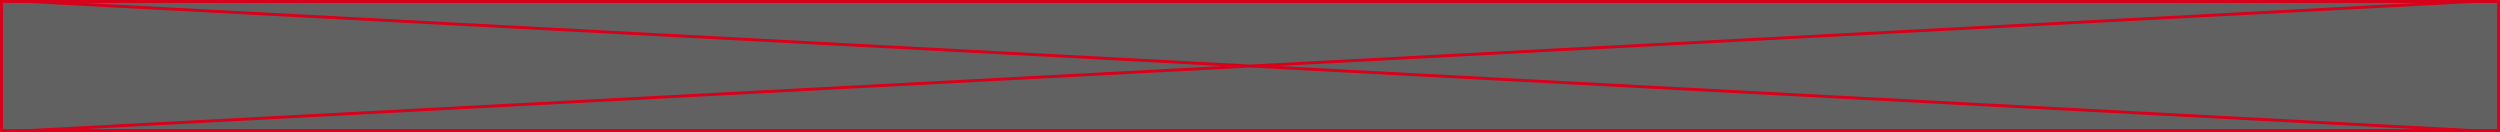 ﻿<?xml version="1.0" encoding="utf-8"?>
<svg version="1.1" xmlns:xlink="http://www.w3.org/1999/xlink" width="852px" height="45px" xmlns="http://www.w3.org/2000/svg">
  <rect width="100%" height="100%" fill="#333333" stroke="none"/>
  <g transform="matrix(1 0 0 1 -81 -576 )">
    <path d="M 81.5 576.5  L 932.5 576.5  L 932.5 620.5  L 81.5 620.5  L 81.5 576.5  Z " fill-rule="nonzero" fill="#f2f2f2" stroke="none" fill-opacity="0.239" />
    <path d="M 81.5 576.5  L 932.5 576.5  L 932.5 620.5  L 81.5 620.5  L 81.5 576.5  Z " stroke-width="1" stroke="#d9001b" fill="none" />
    <path d="M 90.453 576.499  L 923.547 620.501  M 923.547 576.499  L 90.453 620.501  " stroke-width="1" stroke="#d9001b" fill="none" />
  </g>
</svg>